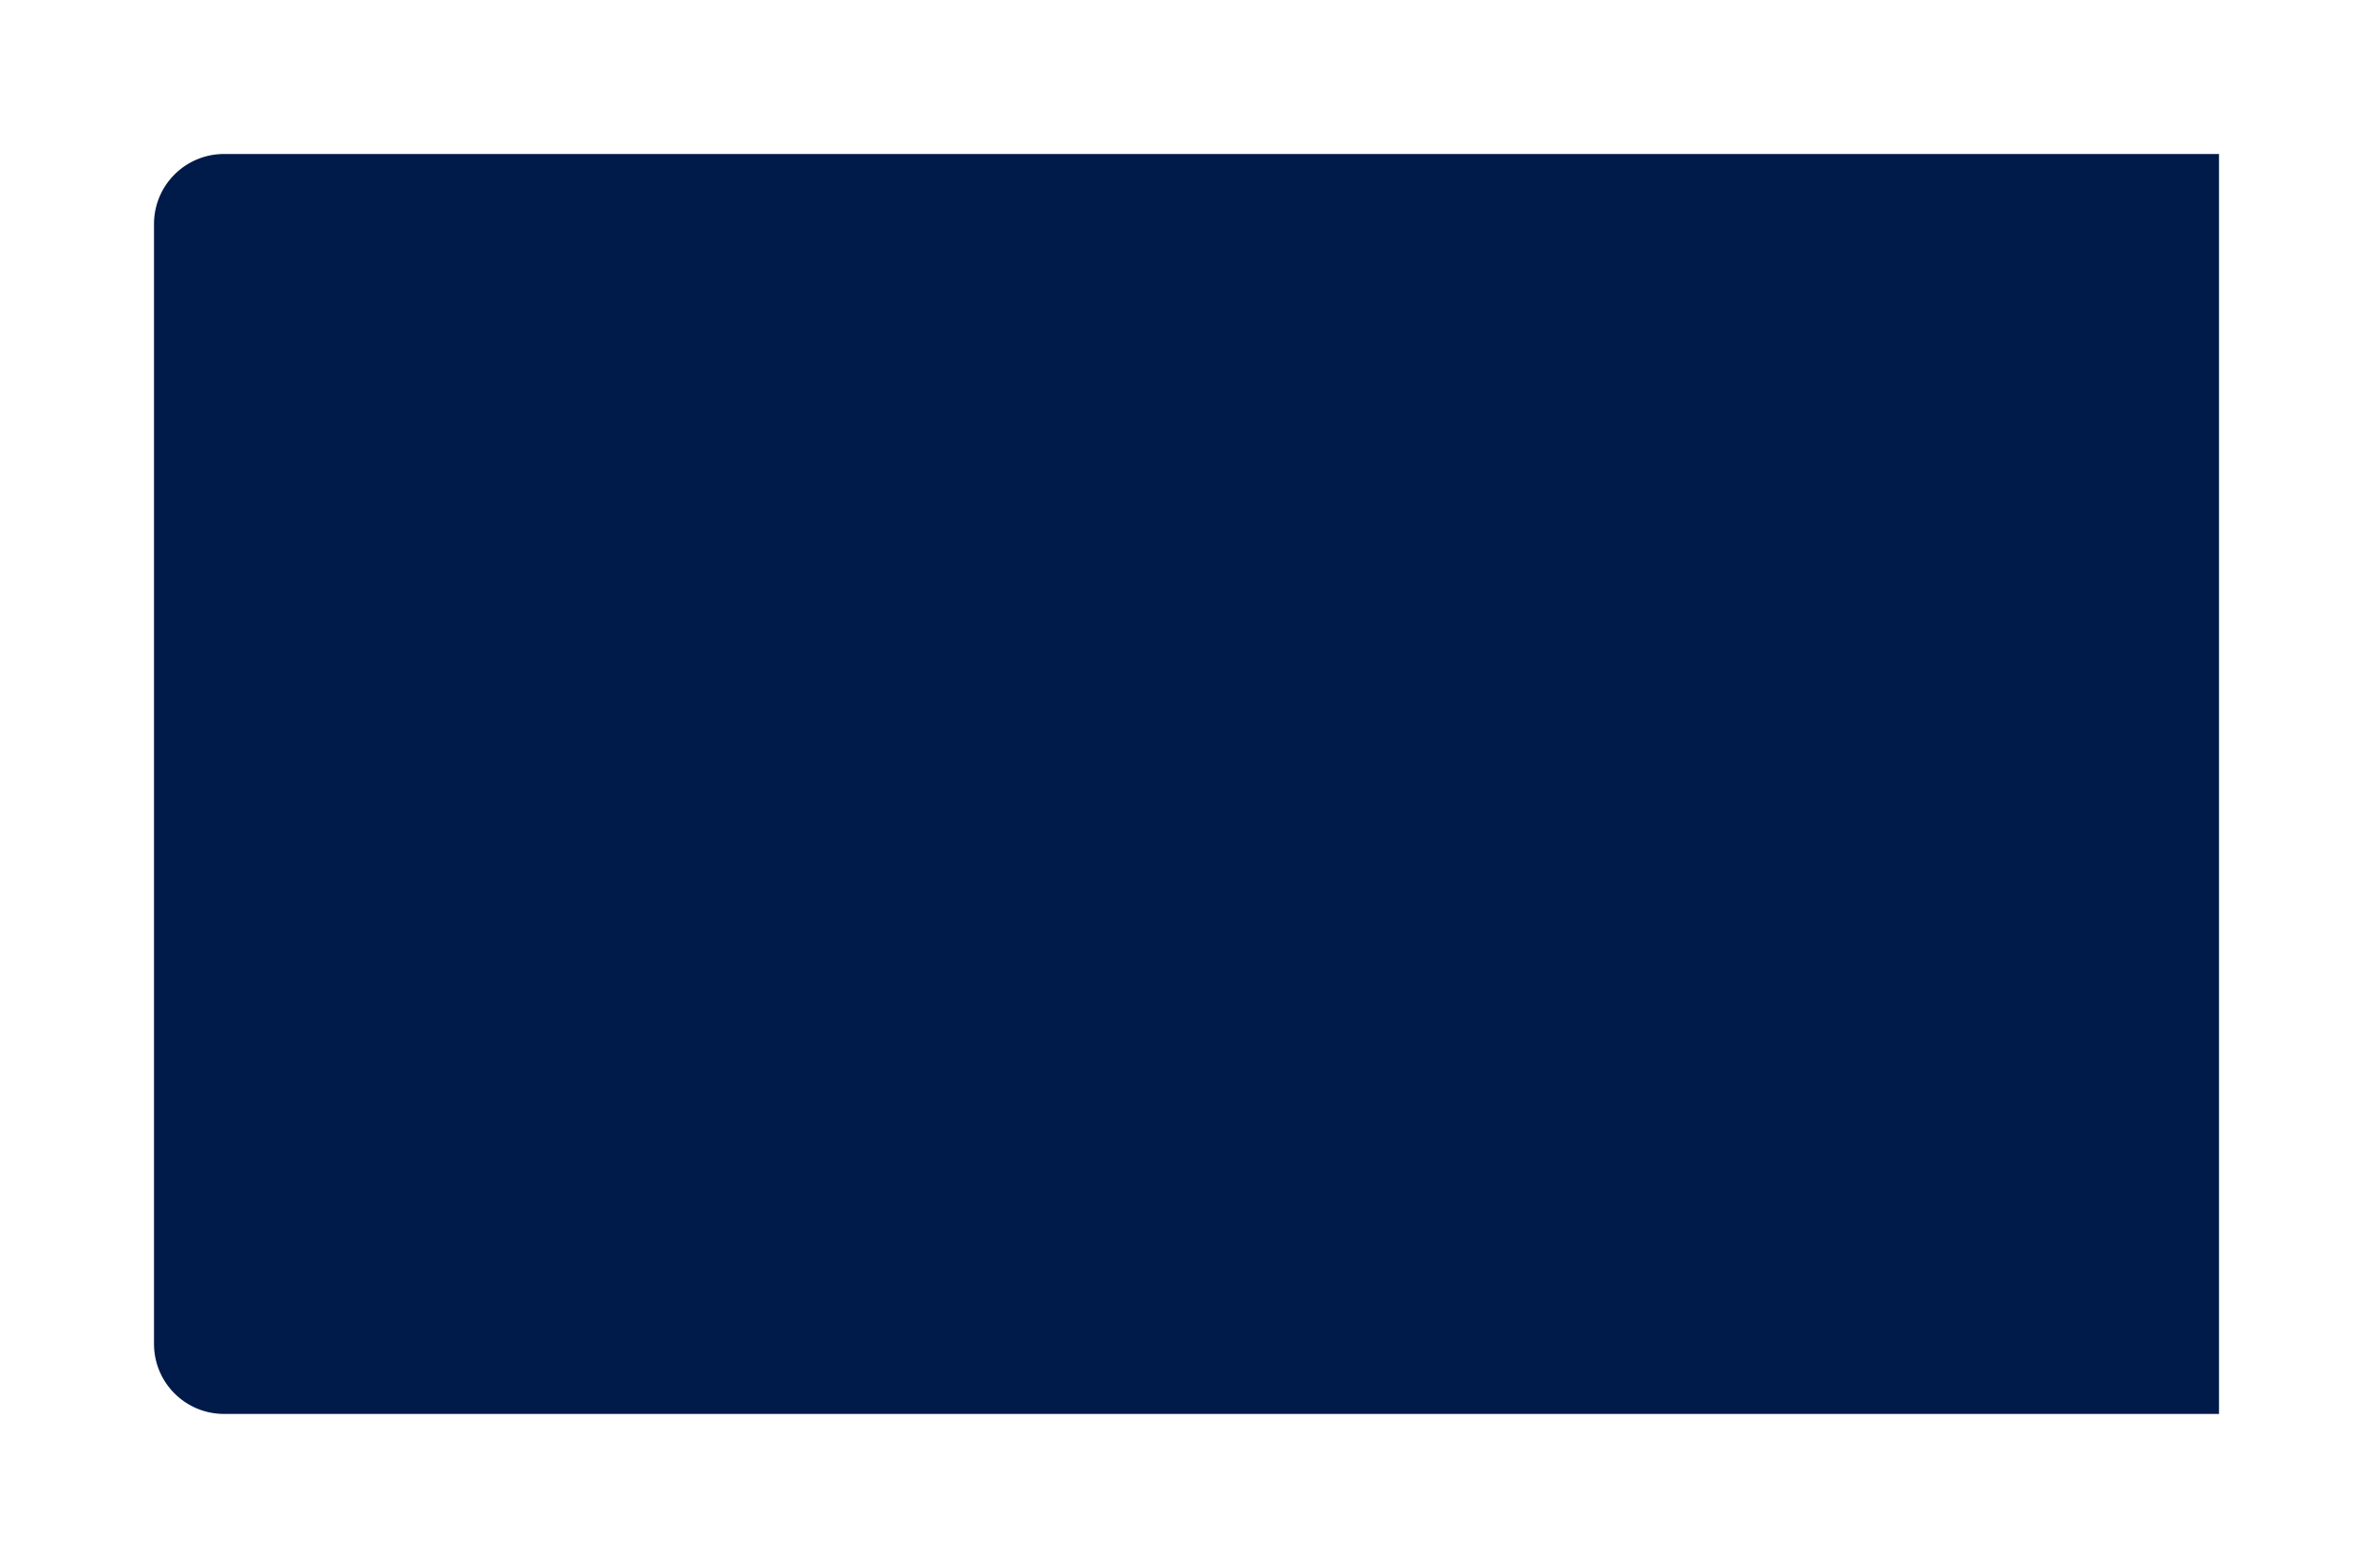 <svg width="678" height="448" viewBox="0 0 678 448" fill="none" xmlns="http://www.w3.org/2000/svg">
<g filter="url(#filter0_d_1_201)">
<path d="M44 32C44 20.954 52.954 12 64 12H634V372H64C52.954 372 44 363.046 44 352V32Z" fill="#001A49"/>
</g>
<defs>
<filter id="filter0_d_1_201" x="0" y="0" width="678" height="448" filterUnits="userSpaceOnUse" color-interpolation-filters="sRGB">
<feFlood flood-opacity="0" result="BackgroundImageFix"/>
<feColorMatrix in="SourceAlpha" type="matrix" values="0 0 0 0 0 0 0 0 0 0 0 0 0 0 0 0 0 0 127 0" result="hardAlpha"/>
<feOffset dy="32"/>
<feGaussianBlur stdDeviation="22"/>
<feColorMatrix type="matrix" values="0 0 0 0 0.508 0 0 0 0 0.542 0 0 0 0 0.549 0 0 0 1 0"/>
<feBlend mode="normal" in2="BackgroundImageFix" result="effect1_dropShadow_1_201"/>
<feBlend mode="normal" in="SourceGraphic" in2="effect1_dropShadow_1_201" result="shape"/>
</filter>
</defs>
</svg>
